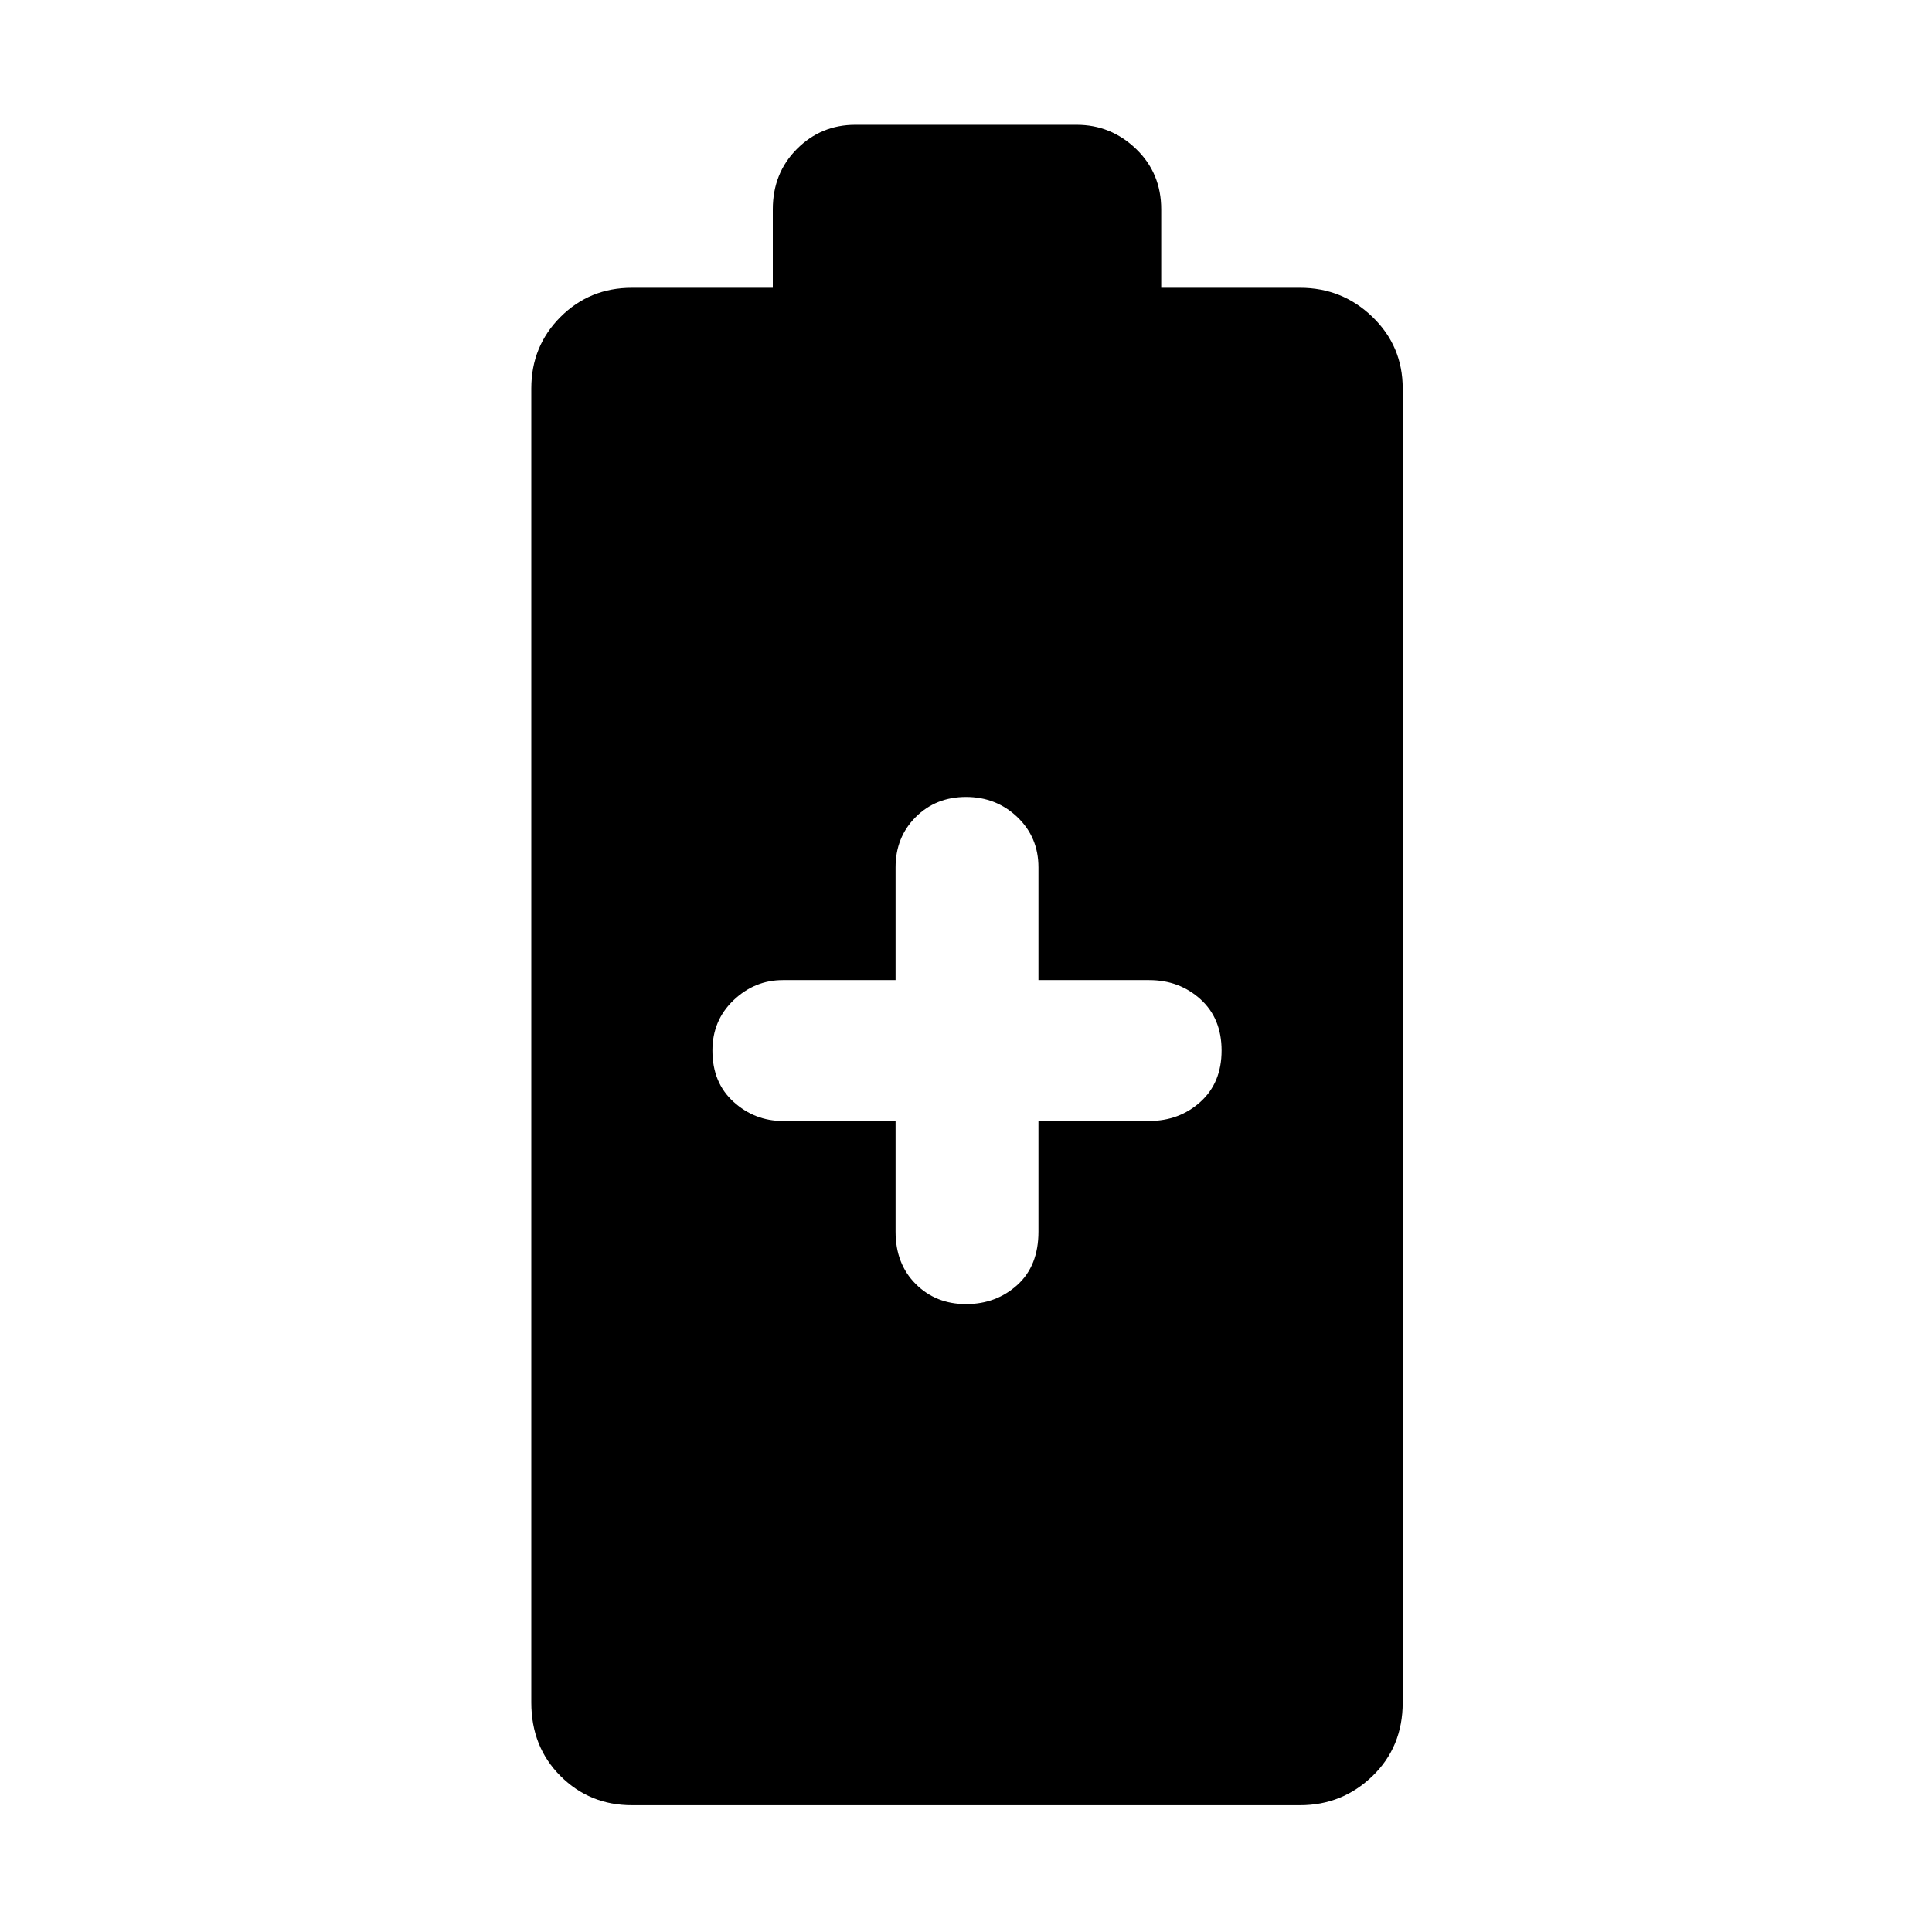 <svg xmlns="http://www.w3.org/2000/svg" height="48" width="48"><path d="M15.7 44.85Q14.65 44.85 13.925 44.125Q13.2 43.4 13.2 42.3V9.65Q13.2 8.6 13.925 7.875Q14.65 7.15 15.7 7.15H19.2V5.2Q19.2 4.3 19.8 3.7Q20.4 3.1 21.25 3.1H26.75Q27.6 3.1 28.225 3.7Q28.85 4.3 28.85 5.2V7.15H32.3Q33.35 7.15 34.1 7.875Q34.85 8.6 34.85 9.65V42.3Q34.85 43.4 34.1 44.125Q33.35 44.85 32.3 44.85ZM24 32.4Q24.75 32.4 25.275 31.925Q25.8 31.45 25.8 30.6V27.85H28.55Q29.3 27.85 29.825 27.375Q30.35 26.9 30.35 26.1Q30.35 25.3 29.825 24.825Q29.3 24.35 28.55 24.35H25.8V21.55Q25.8 20.8 25.275 20.3Q24.75 19.8 24 19.8Q23.25 19.8 22.75 20.3Q22.25 20.8 22.25 21.55V24.35H19.45Q18.75 24.35 18.225 24.85Q17.7 25.35 17.7 26.1Q17.7 26.9 18.225 27.375Q18.75 27.85 19.45 27.85H22.25V30.6Q22.25 31.4 22.75 31.9Q23.25 32.4 24 32.4Z"/></svg>